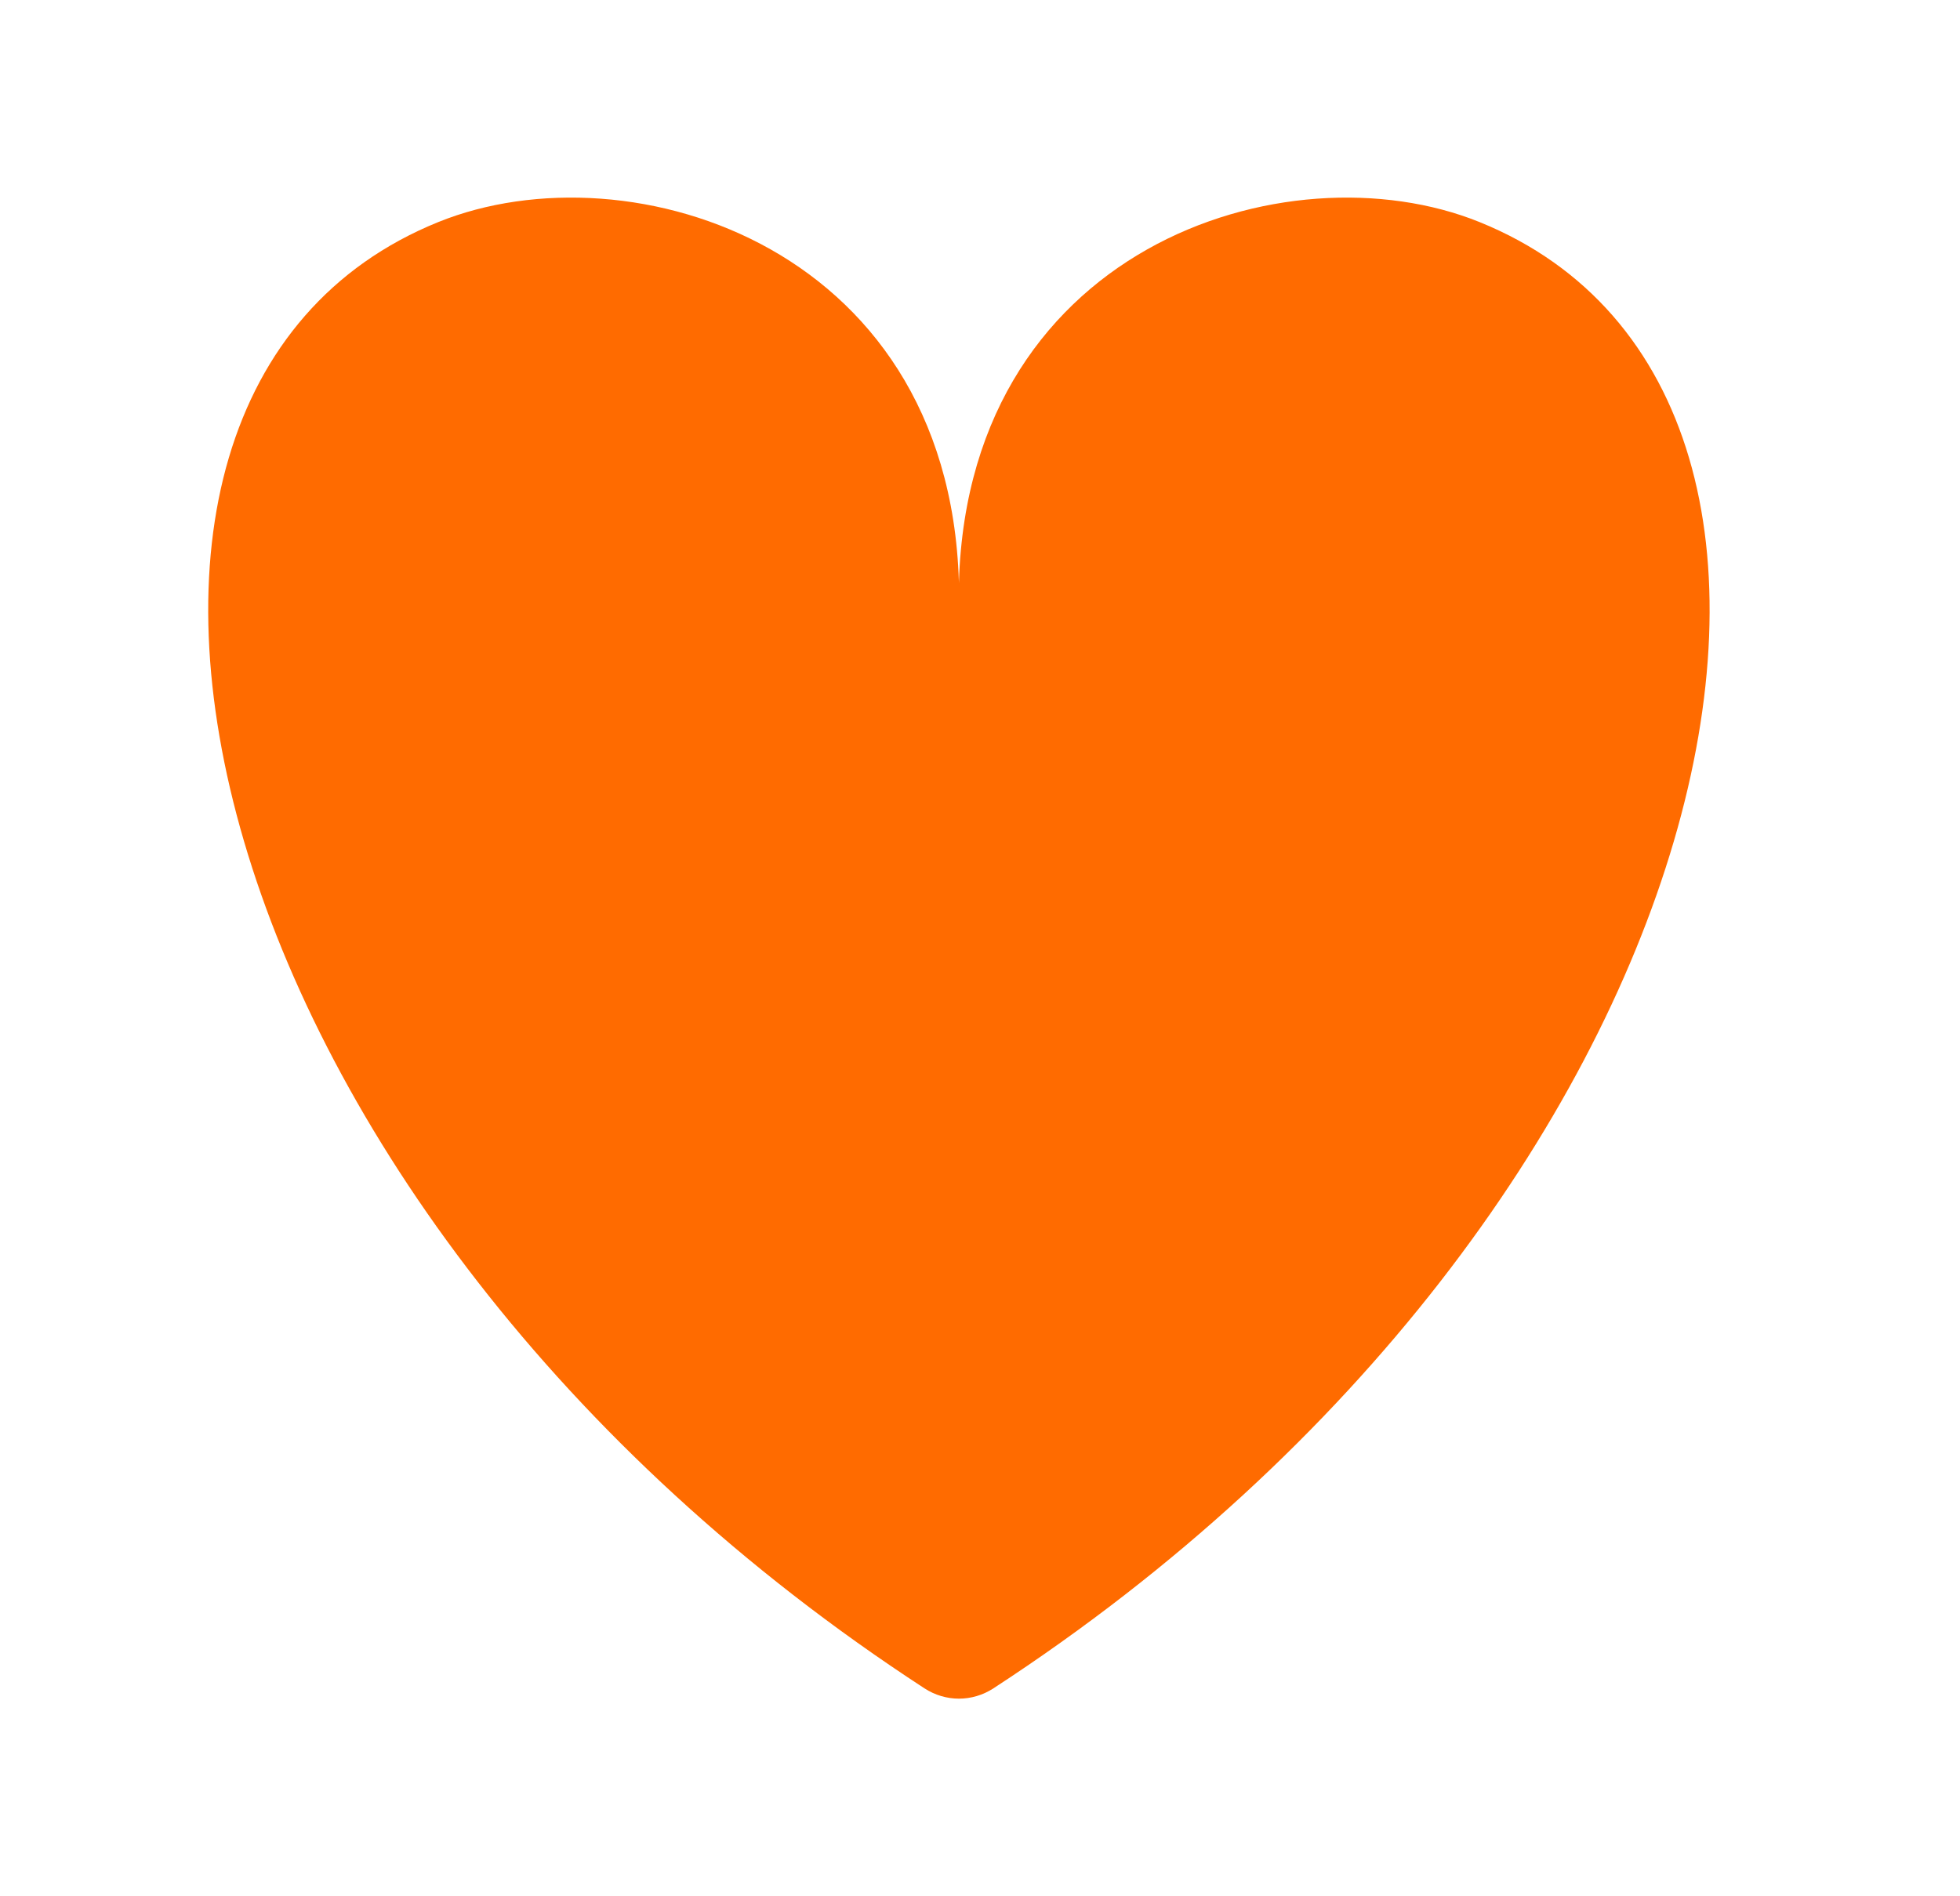 <svg width="31" height="30" viewBox="0 0 31 30" fill="none" xmlns="http://www.w3.org/2000/svg">
<path d="M15.163 9.458C15.17 3.918 20.358 2.28 23.403 3.514C30.224 6.279 27.334 19.139 15.713 26.71C15.378 26.928 14.956 26.928 14.621 26.71C2.999 19.139 0.109 6.279 6.93 3.514C9.975 2.28 15.163 3.918 15.17 9.458H15.163V9.458Z" fill="#FF6B00"/>
</svg>
